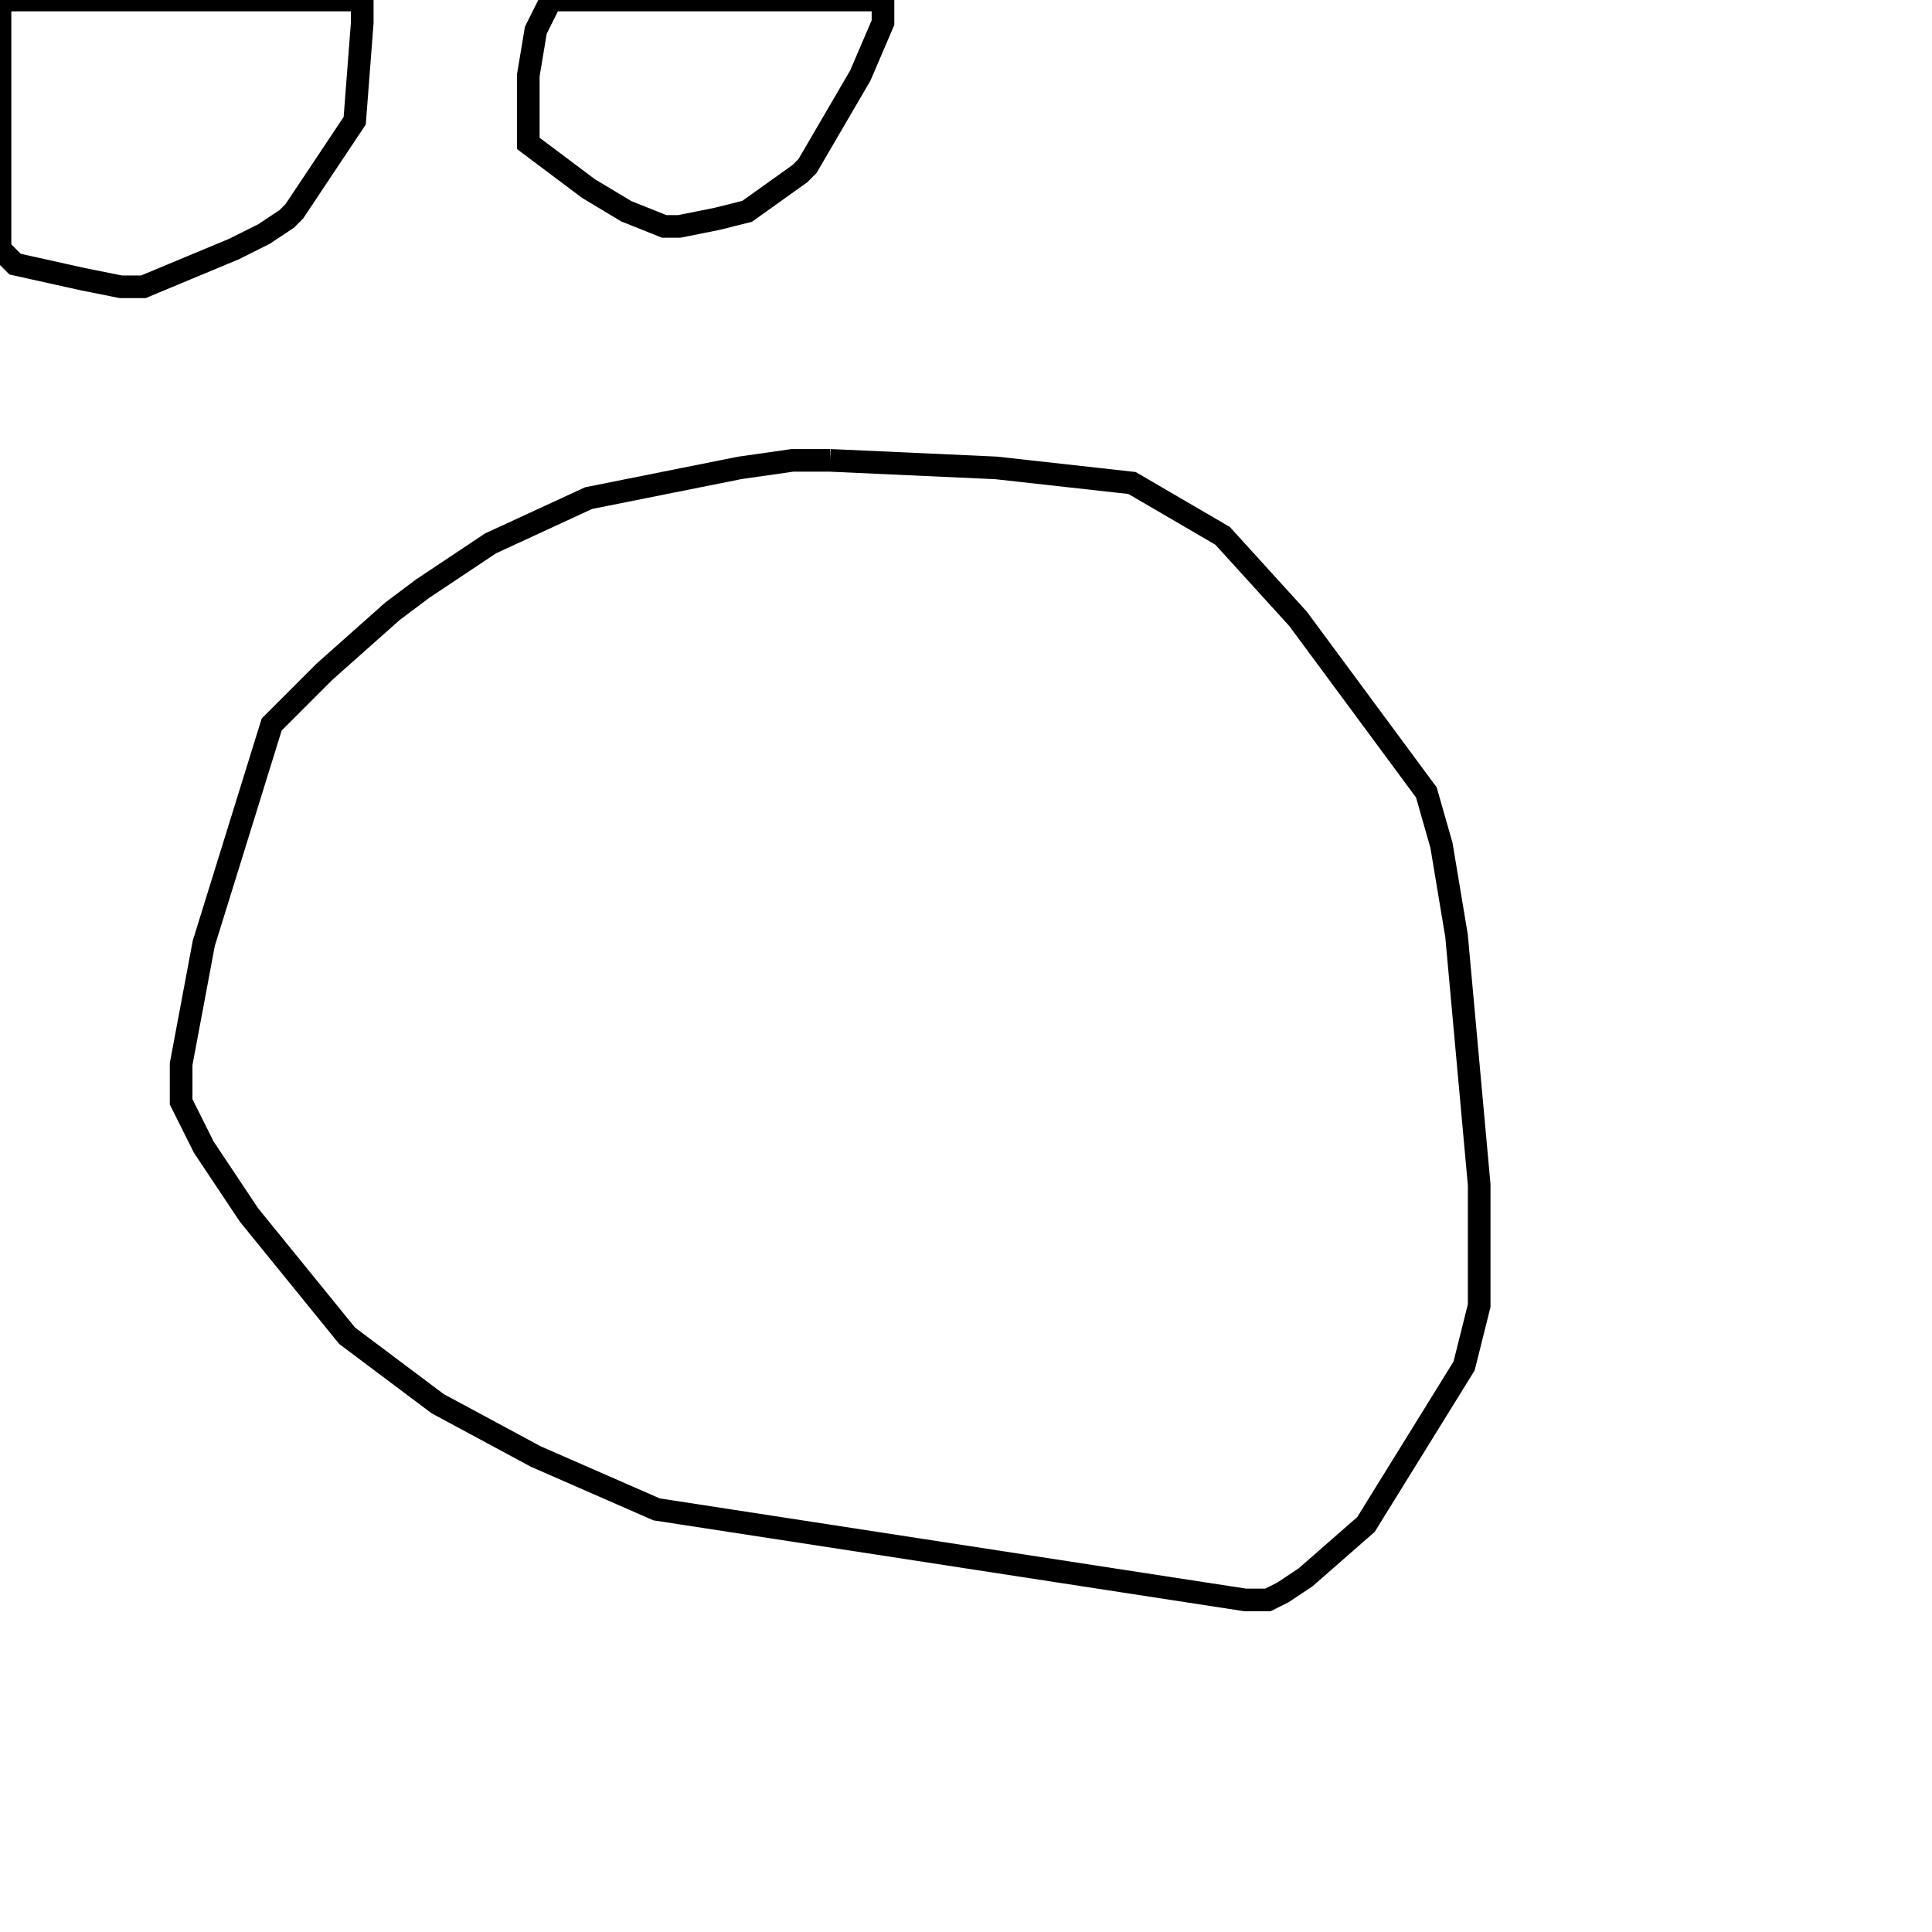 <svg width="256" height="256" xmlns="http://www.w3.org/2000/svg" fill-opacity="0" stroke="black" stroke-width="3" ><path d="M110 61 132 62 150 64 162 71 172 82 189 105 191 112 193 124 196 157 196 173 194 181 181 202 173 209 170 211 168 212 165 212 87 200 71 193 58 186 46 177 33 161 27 152 24 146 24 141 27 125 36 96 43 89 52 81 56 78 65 72 78 66 98 62 105 61 110 61 "/><path d="M48 0 48 3 47 16 39 28 38 29 35 31 31 33 19 38 16 38 11 37 2 35 0 33 0 0 48 0 "/><path d="M117 0 117 3 114 10 107 22 106 23 99 28 95 29 90 30 88 30 83 28 78 25 70 19 70 10 71 4 73 0 117 0 "/></svg>